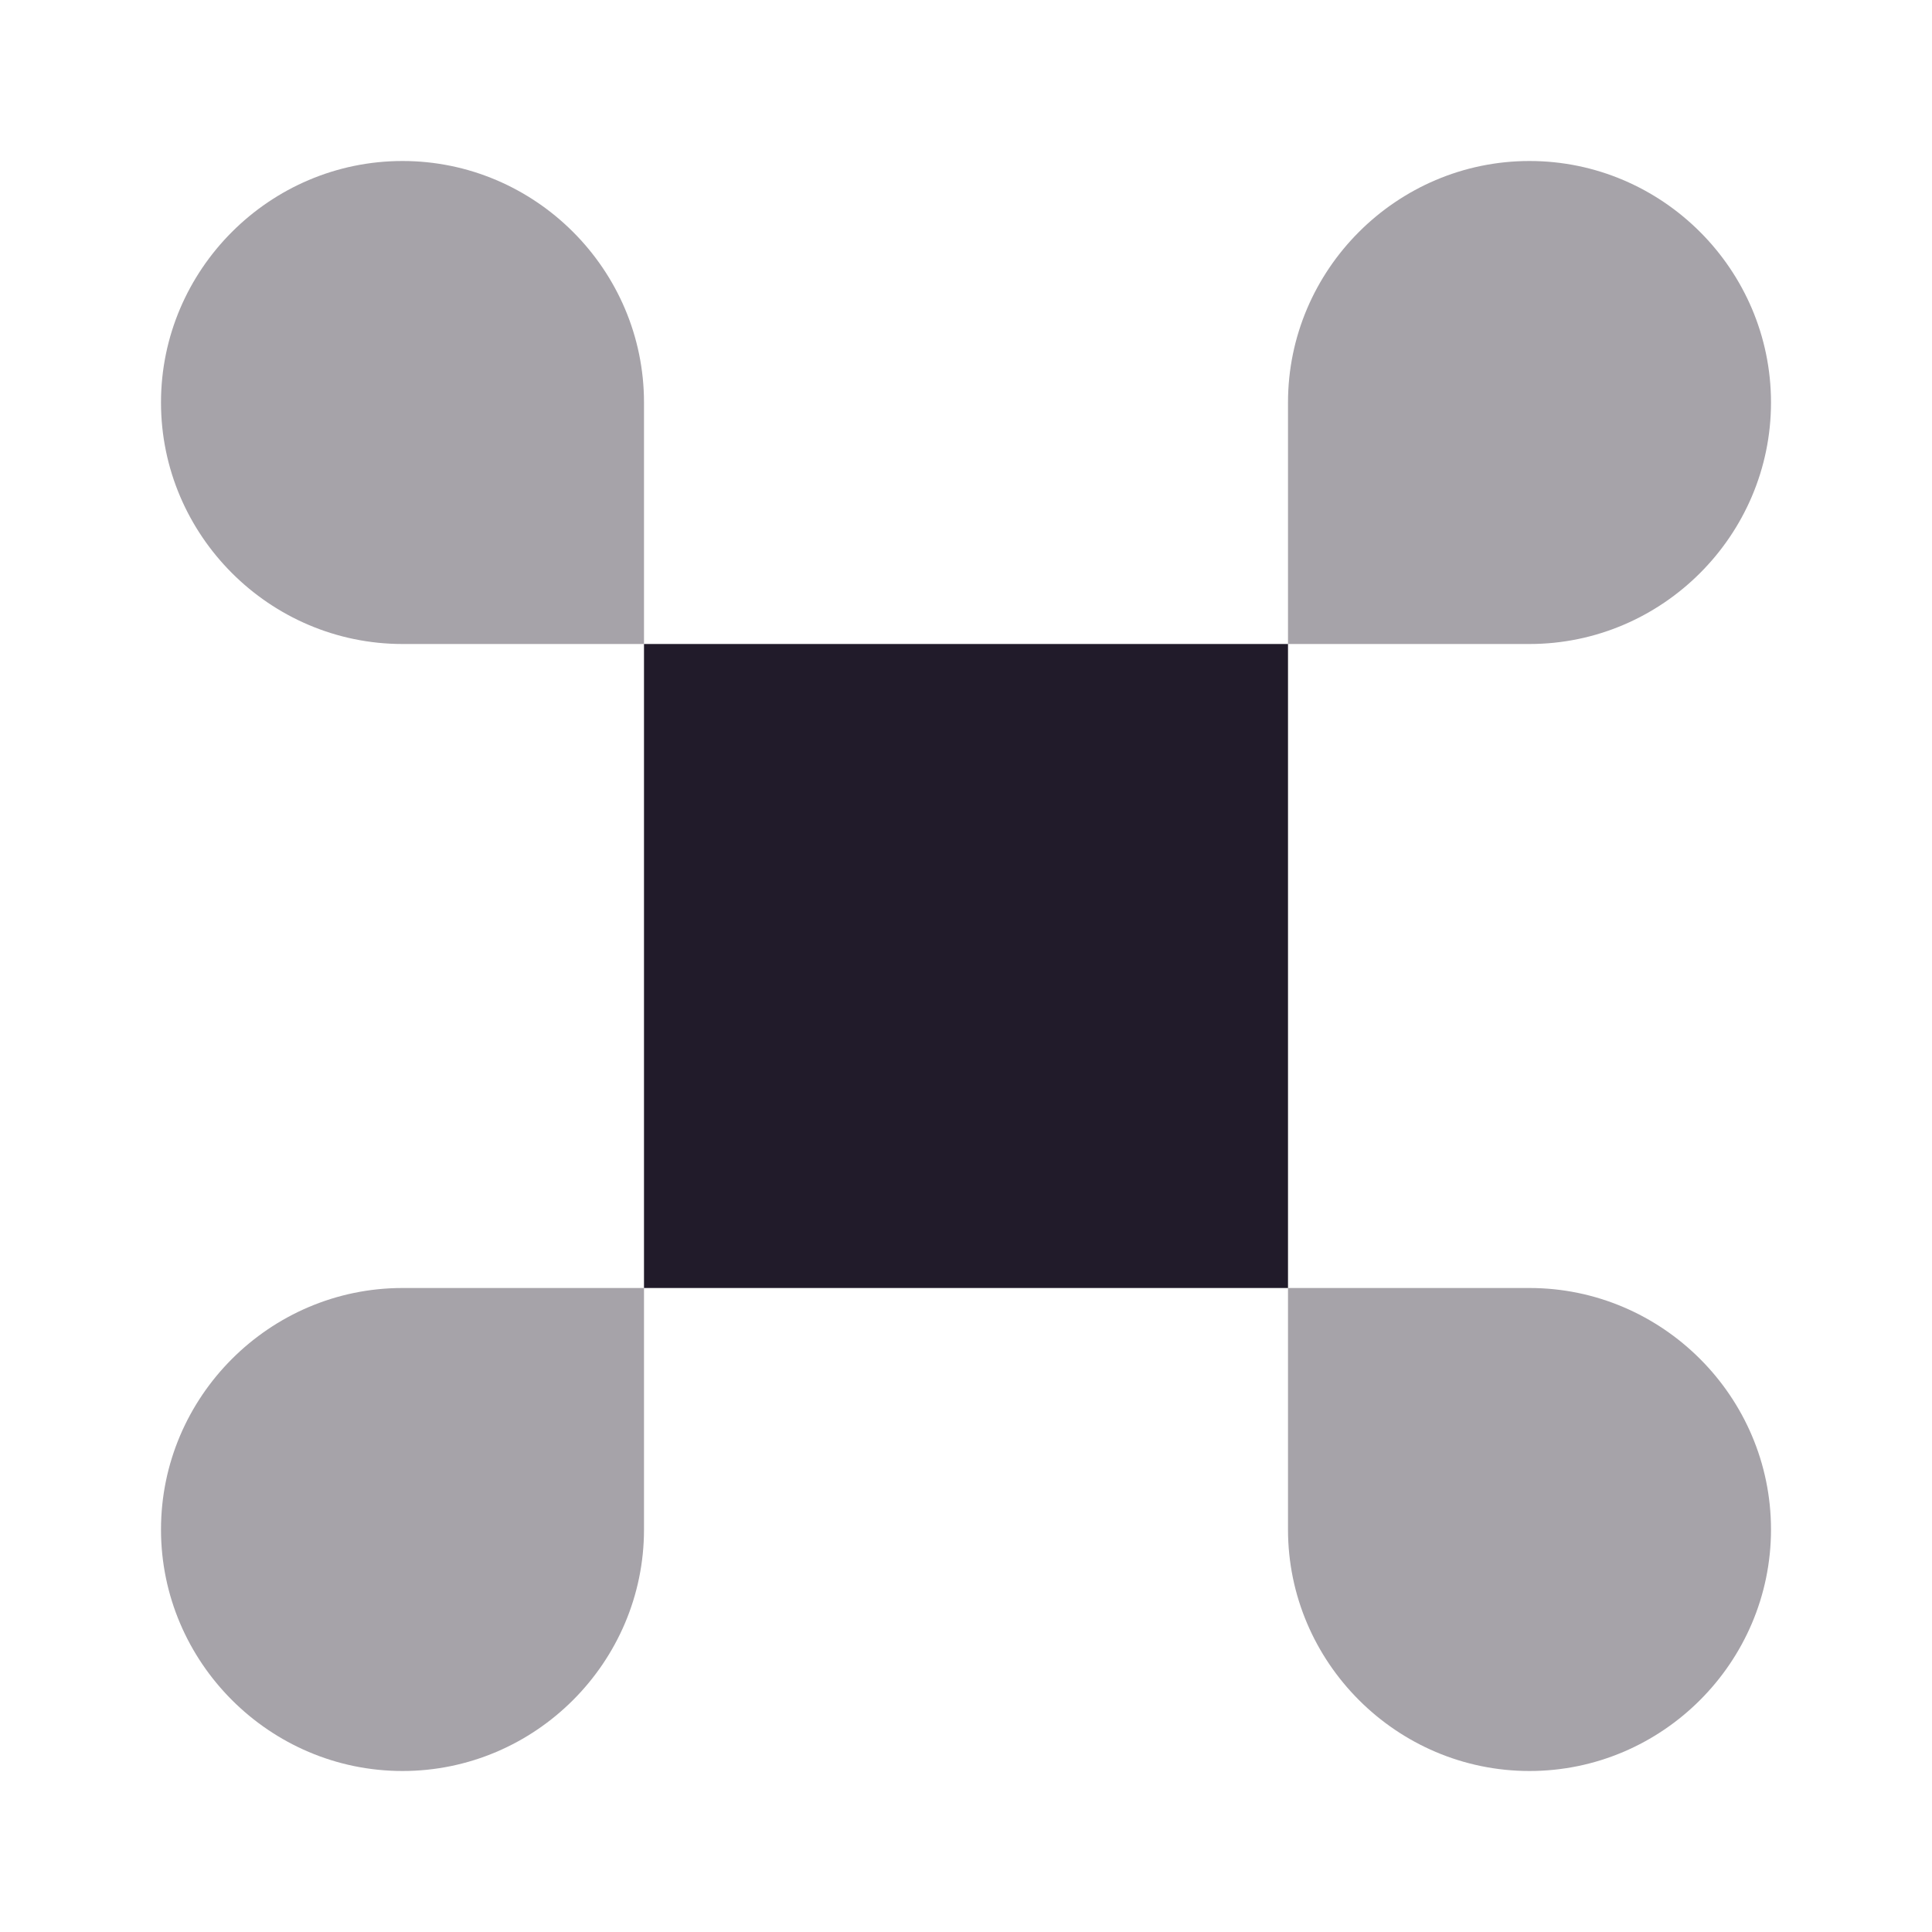 <svg width="24" height="24" viewBox="0 0 24 24" fill="none" xmlns="http://www.w3.org/2000/svg">
<path d="M16 8H8V16H16V8Z" fill="#211B2A"/>
<path opacity="0.4" d="M5 22C6.65 22 8 20.65 8 19V16H5C3.35 16 2 17.35 2 19C2 20.65 3.35 22 5 22Z" fill="#211B2A"/>
<path opacity="0.4" d="M5 8H8V5C8 3.35 6.65 2 5 2C3.35 2 2 3.35 2 5C2 6.65 3.35 8 5 8Z" fill="#211B2A"/>
<path opacity="0.4" d="M16 8H19C20.65 8 22 6.65 22 5C22 3.35 20.65 2 19 2C17.35 2 16 3.35 16 5V8Z" fill="#211B2A"/>
<path opacity="0.4" d="M19 22C20.65 22 22 20.65 22 19C22 17.35 20.65 16 19 16H16V19C16 20.65 17.35 22 19 22Z" fill="#211B2A"/>
</svg>
